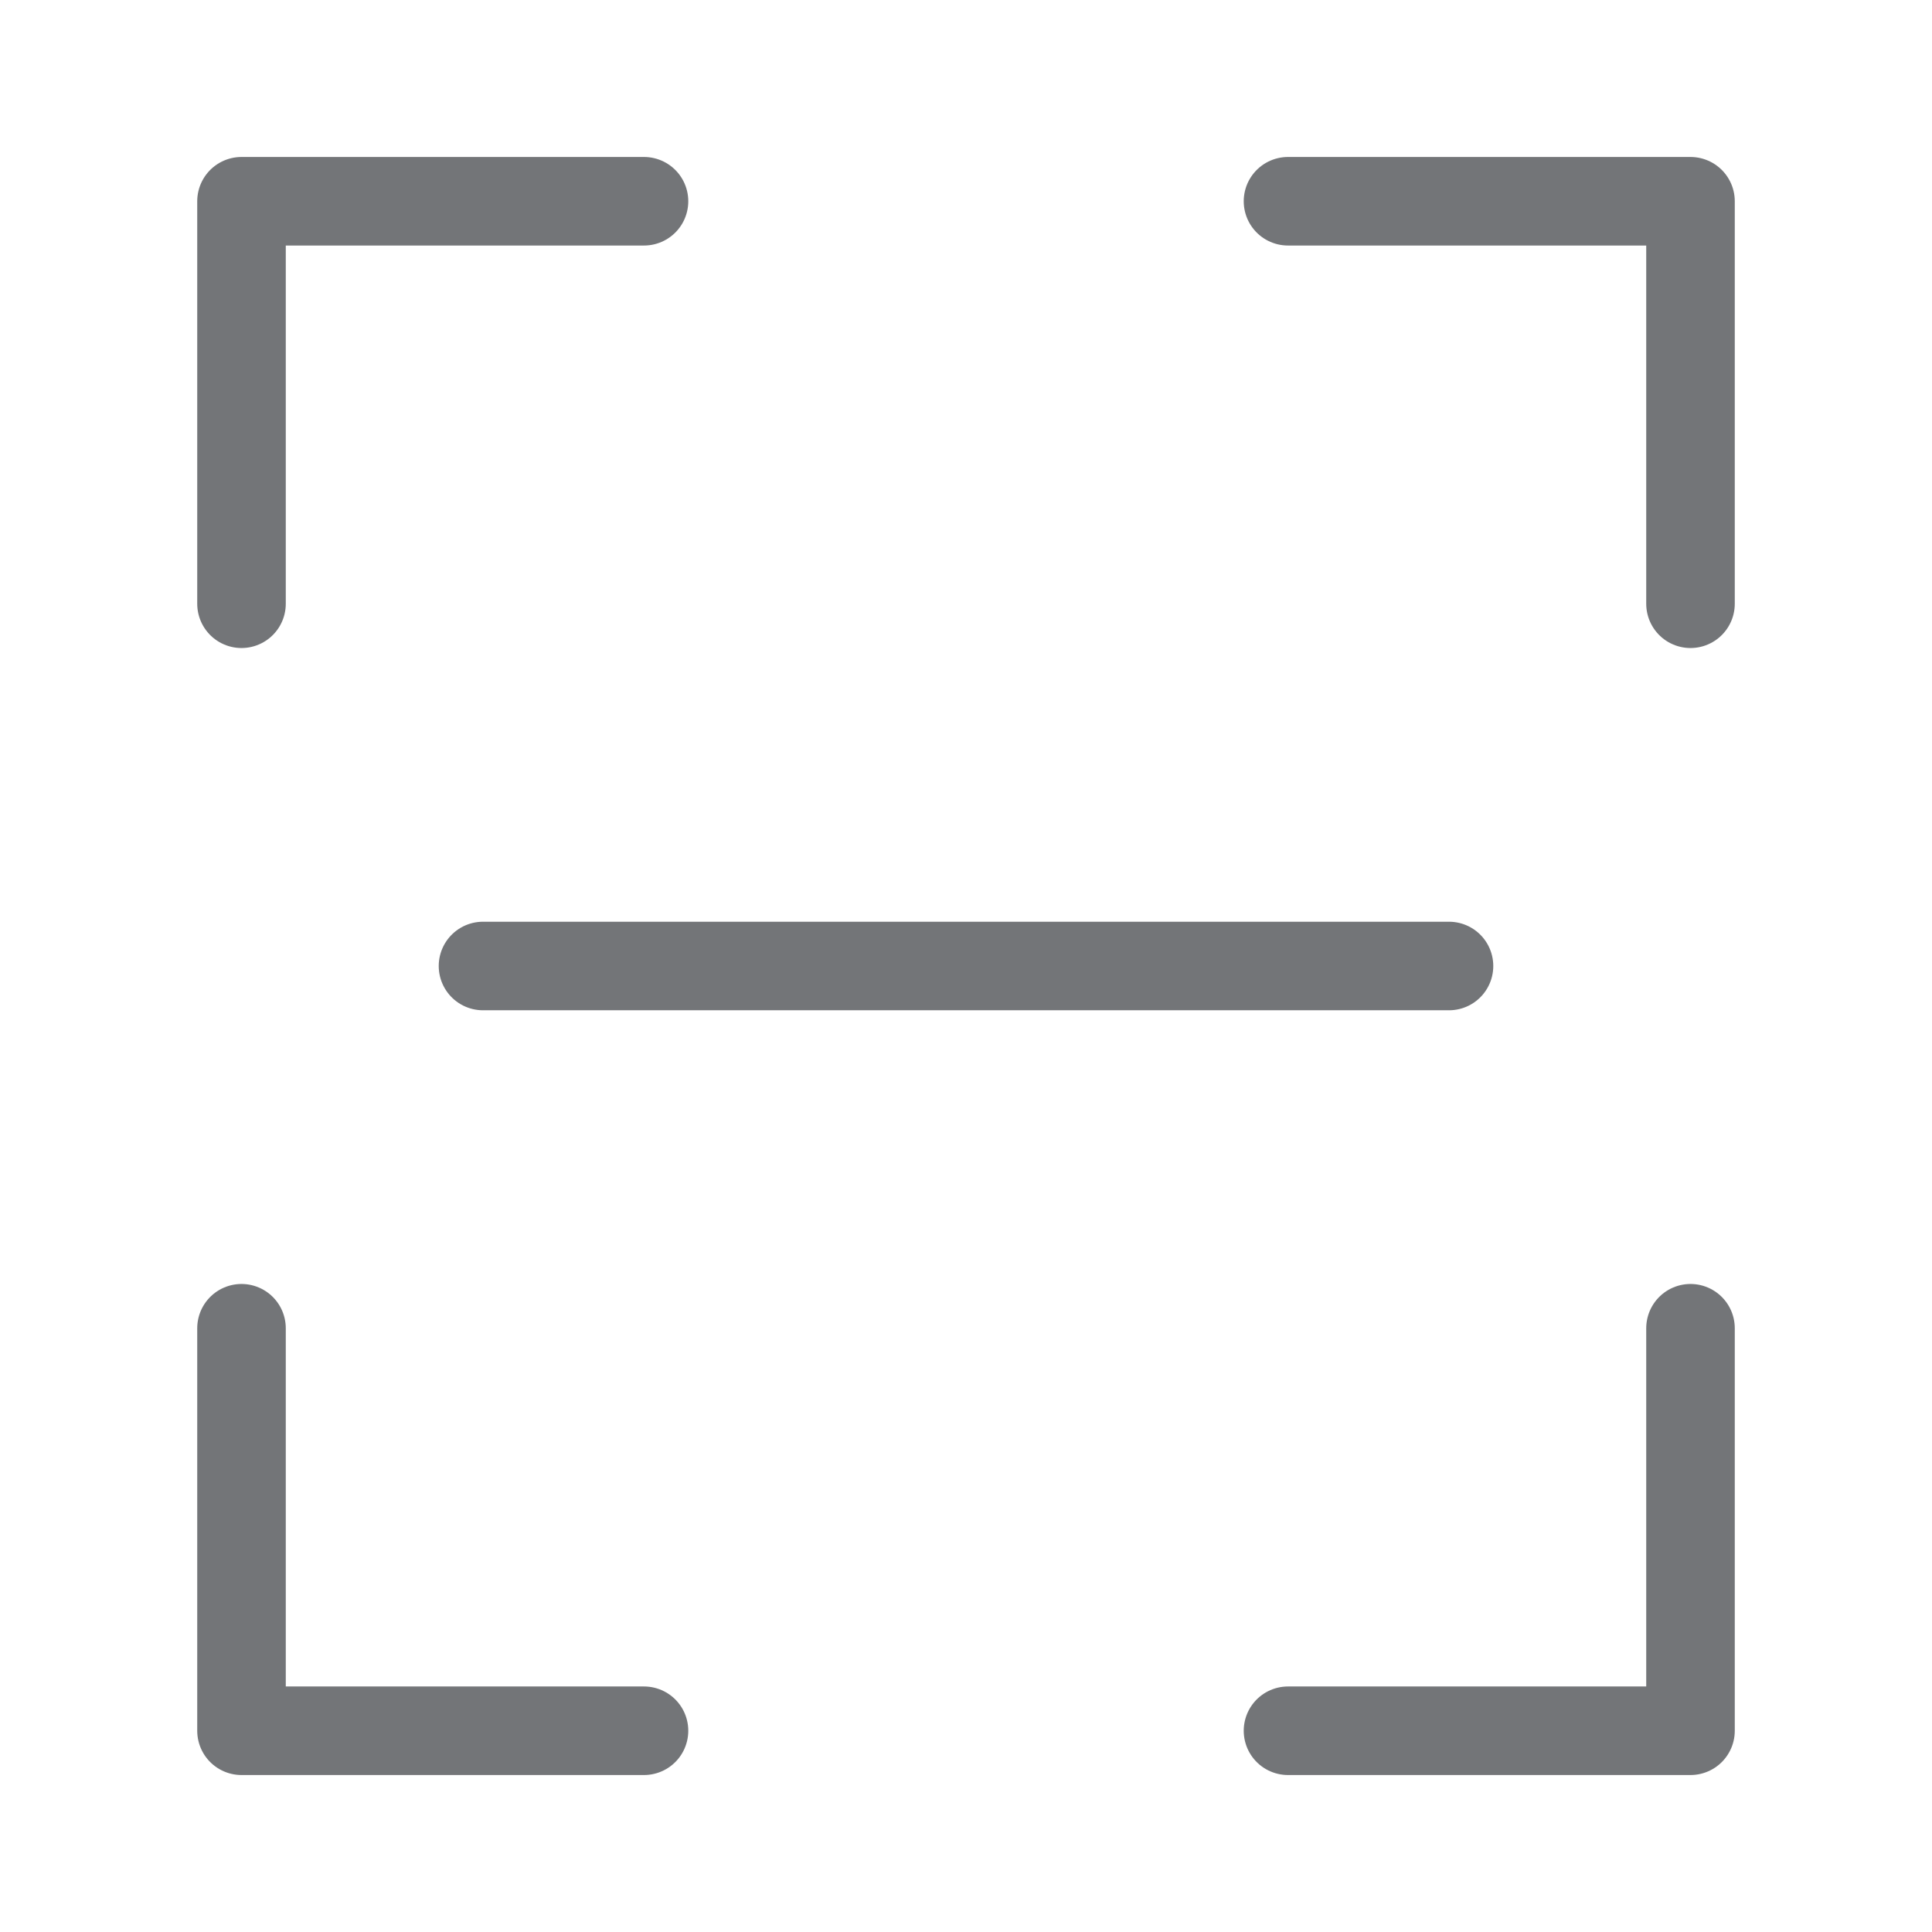 <svg width="24" height="24" viewBox="0 0 24 24" xmlns="http://www.w3.org/2000/svg">
    <g stroke="#737578" stroke-width="1.1" fill="none" fill-rule="evenodd" stroke-linecap="round" stroke-linejoin="round">
        <path d="M3 7.5v-5h5M21 16.5v5h-5M16 2.5h5v5M8 21.5H3v-5M6 12h12"/>
    </g>
</svg>
